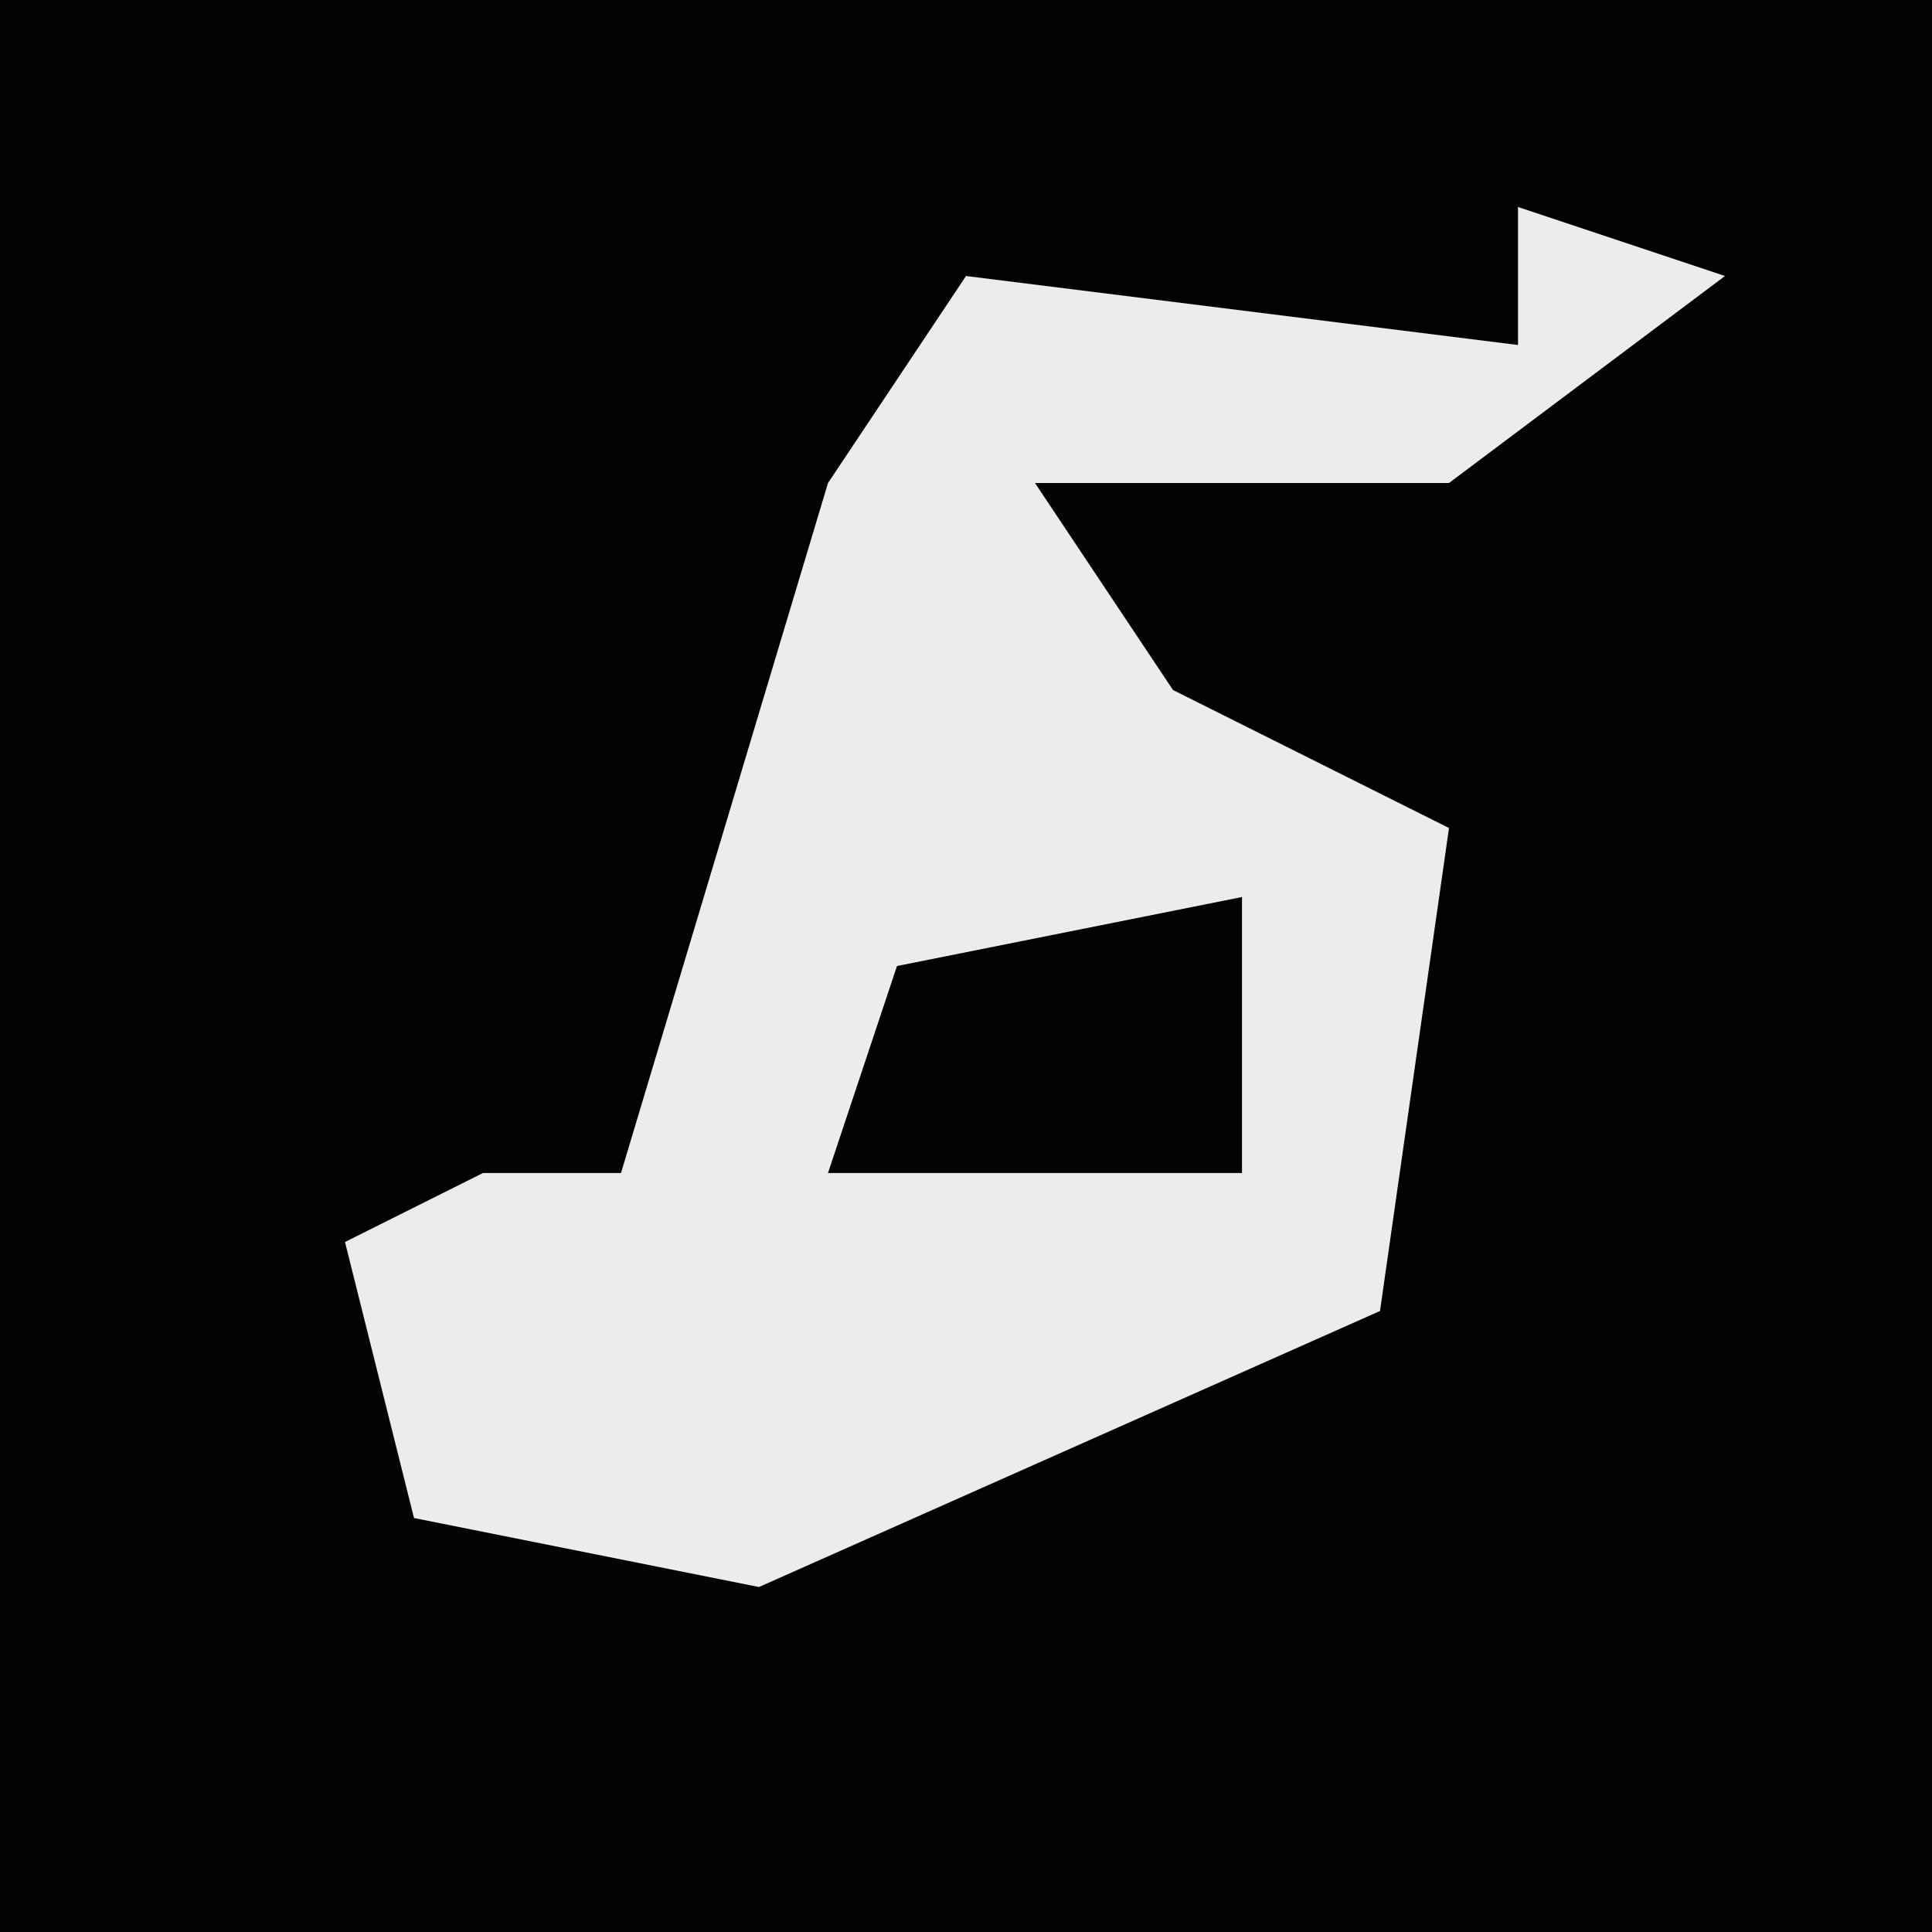 <?xml version="1.0" encoding="UTF-8"?>
<svg version="1.1" xmlns="http://www.w3.org/2000/svg" width="28" height="28">
<path d="M0,0 L28,0 L28,28 L0,28 Z " fill="#030303" transform="translate(0,0)"/>
<path d="M0,0 L3,1 L-1,4 L-7,4 L-5,7 L-1,9 L-2,16 L-11,20 L-16,19 L-17,15 L-15,14 L-4,14 L-4,10 L-9,11 L-10,14 L-13,14 L-10,4 L-8,1 L0,2 Z " fill="#ECECEC" transform="translate(22,3)"/>
</svg>
